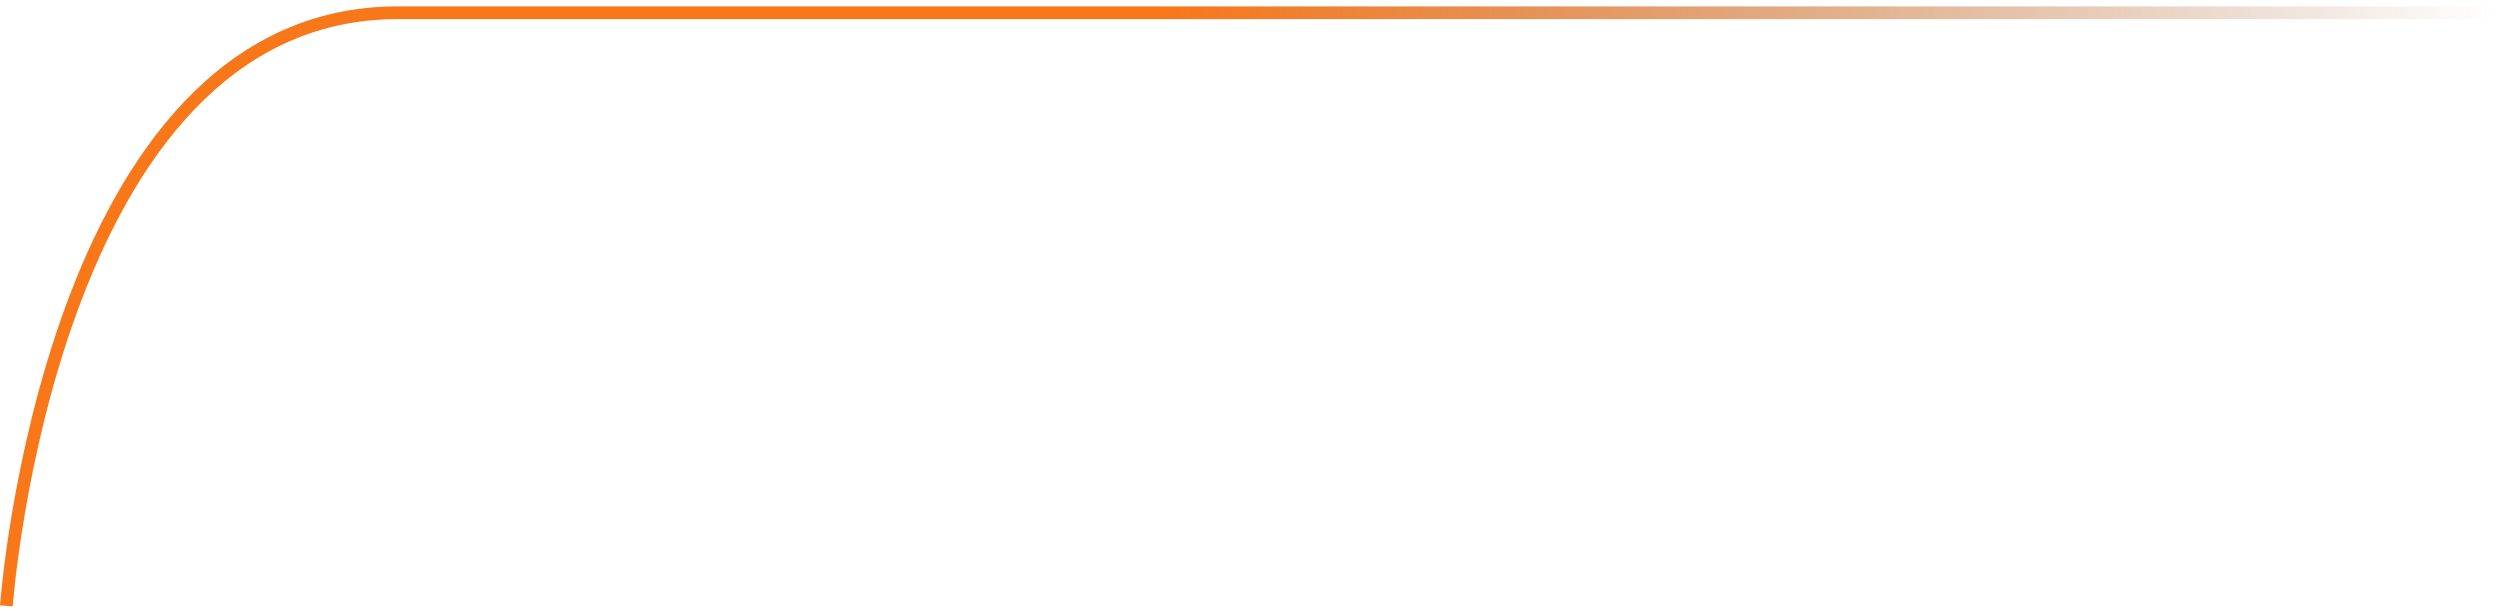 <svg width="294" height="72" viewBox="0 0 294 72" fill="none" xmlns="http://www.w3.org/2000/svg">
<path d="M0.75 71.25C0.75 71.25 5.748 1.5 46.784 1.5C87.82 1.5 293.25 1.5 293.25 1.5" stroke="url(#paint0_linear_62_273)" stroke-width="1.5"/>
<defs>
<linearGradient id="paint0_linear_62_273" x1="0.75" y1="36.375" x2="293.25" y2="36.375" gradientUnits="userSpaceOnUse">
<stop offset="0.465" stop-color="#F87719"/>
<stop offset="1" stop-color="#92460F" stop-opacity="0"/>
</linearGradient>
</defs>
</svg>
